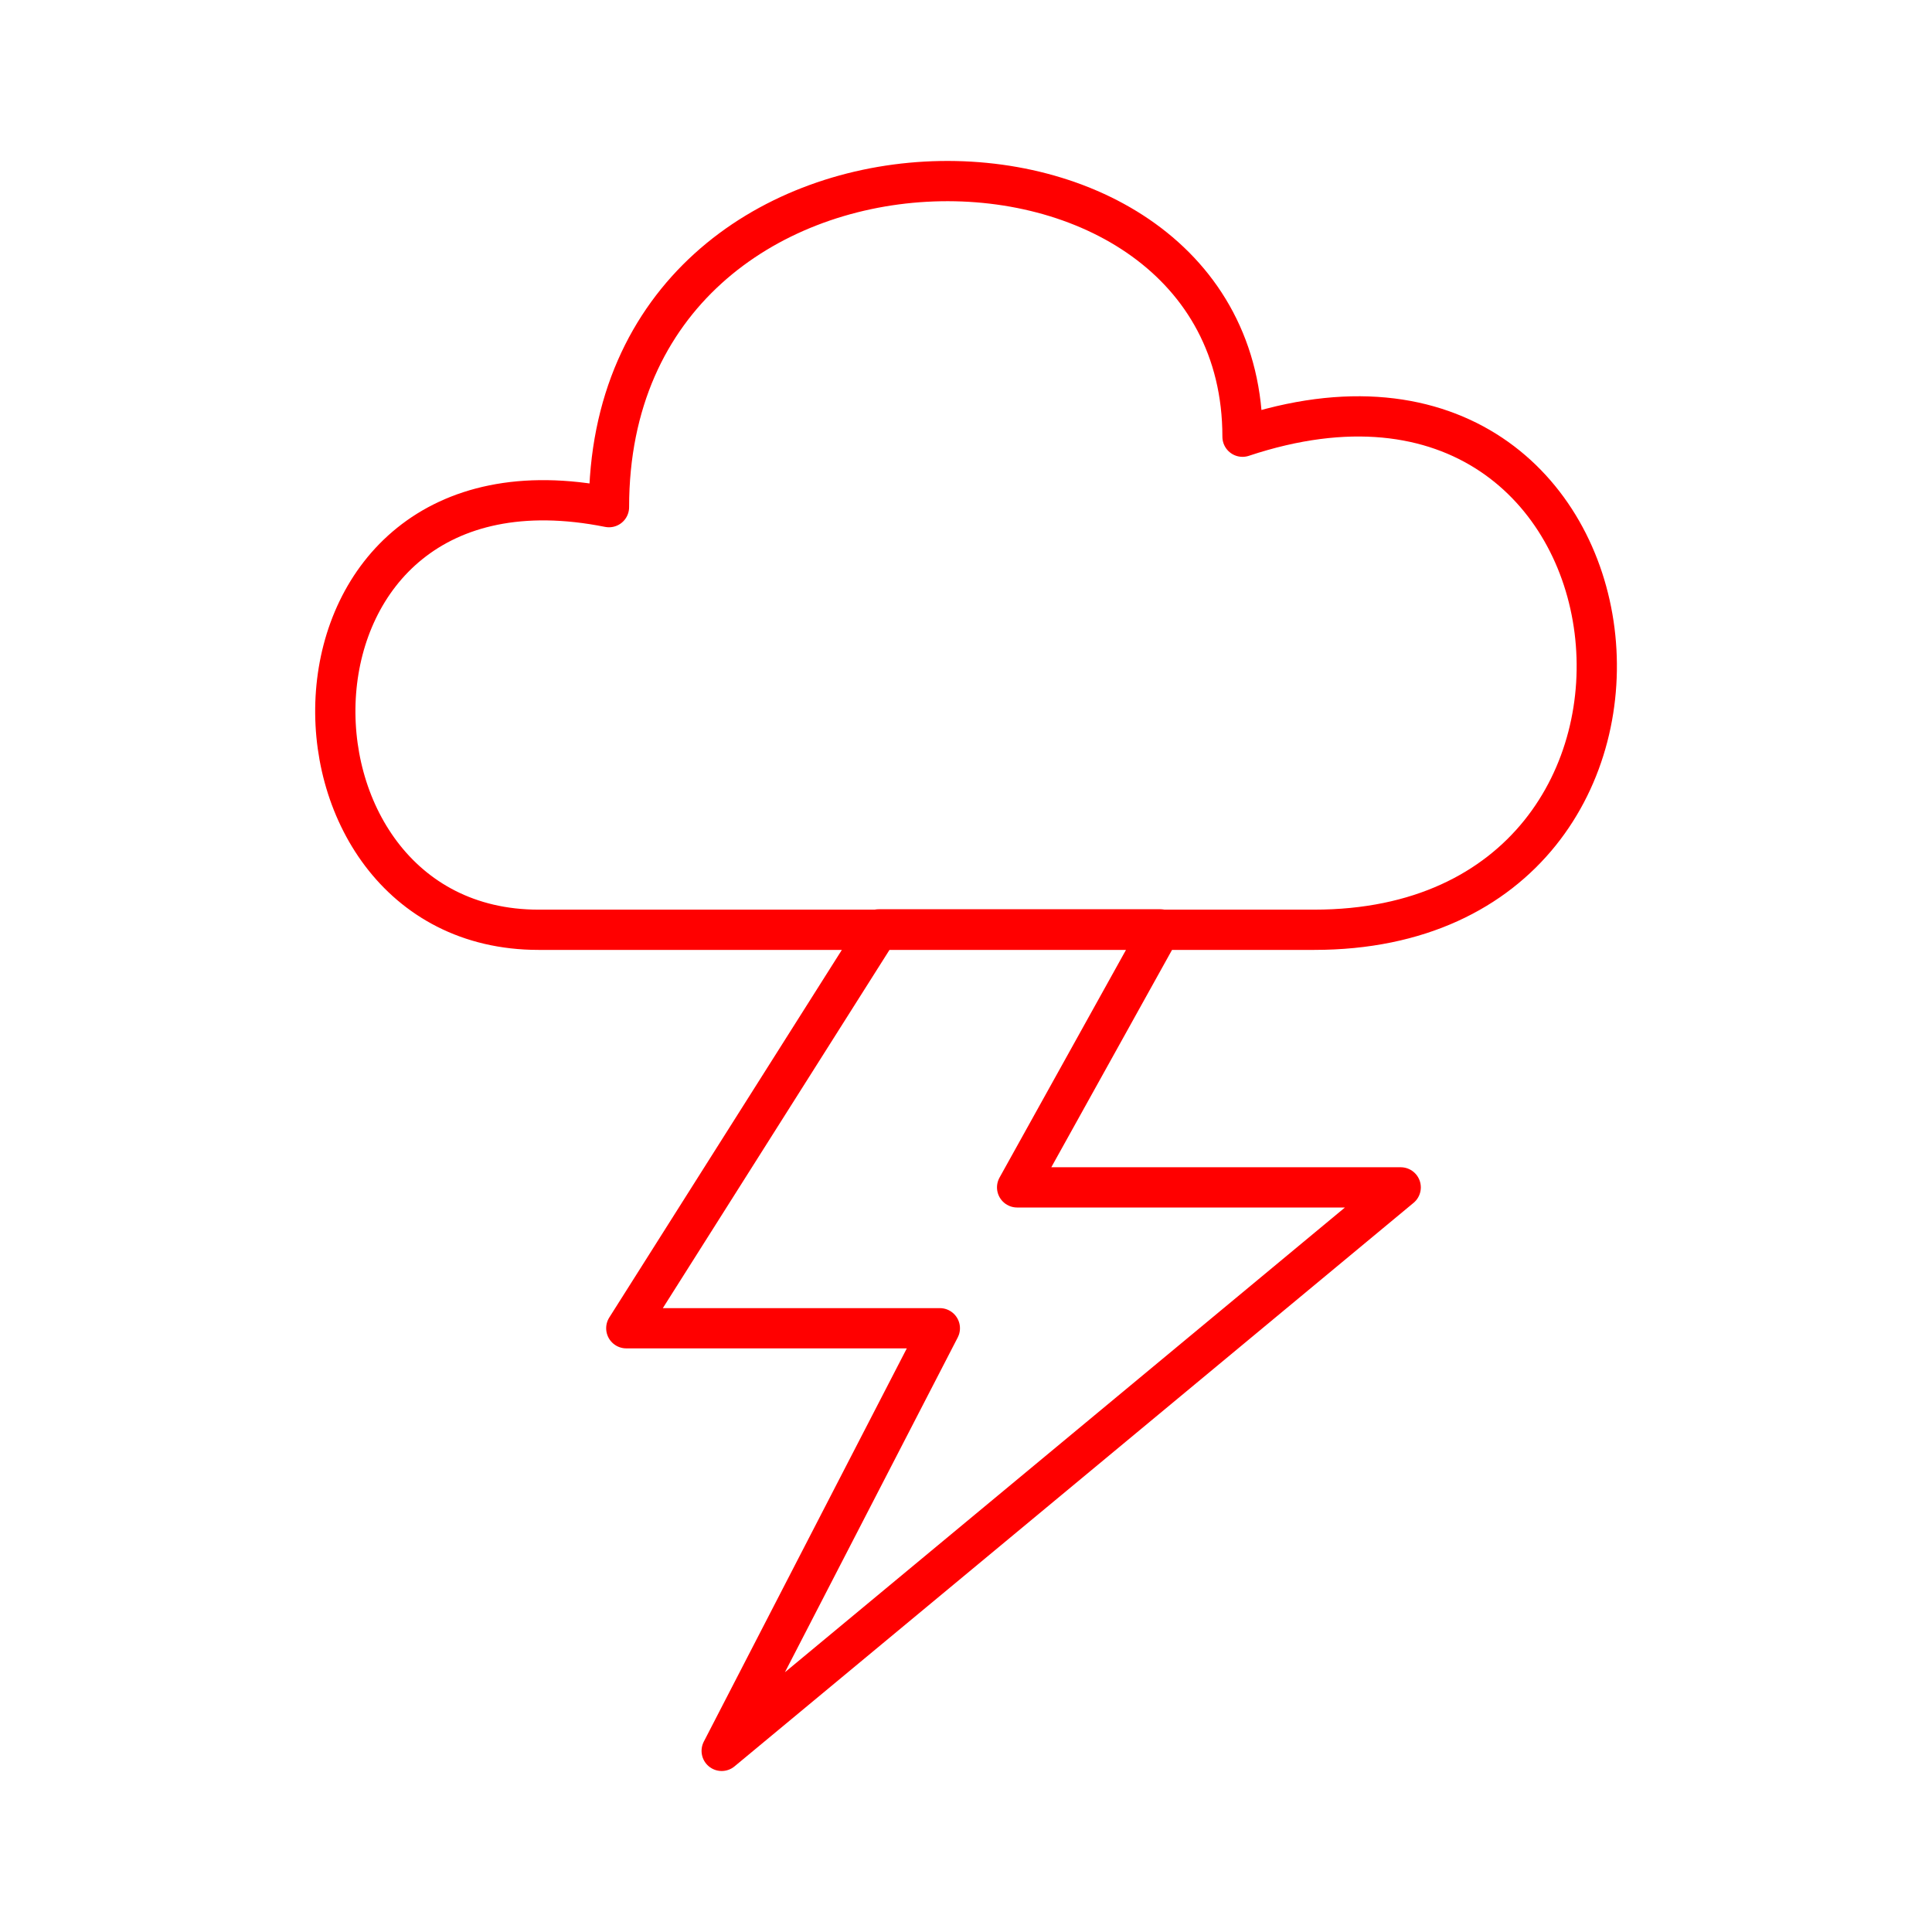<svg xmlns="http://www.w3.org/2000/svg" viewBox="0 0 48 48"><defs><style>.a{fill:none;stroke:#ff0000;stroke-linecap:round;stroke-linejoin:round;}</style></defs><path class="a" d="M17.93,43.5l16.87-14H25.27l3.56-6.41h-7L15.56,33h7.79ZM13.38,23.1H32.65c10.46,0,8.71-15.74-1.78-12.25,0-8.74-15.74-8.74-15.74,1.75C6.38,10.85,6.38,23.1,13.38,23.1Z"/></svg>